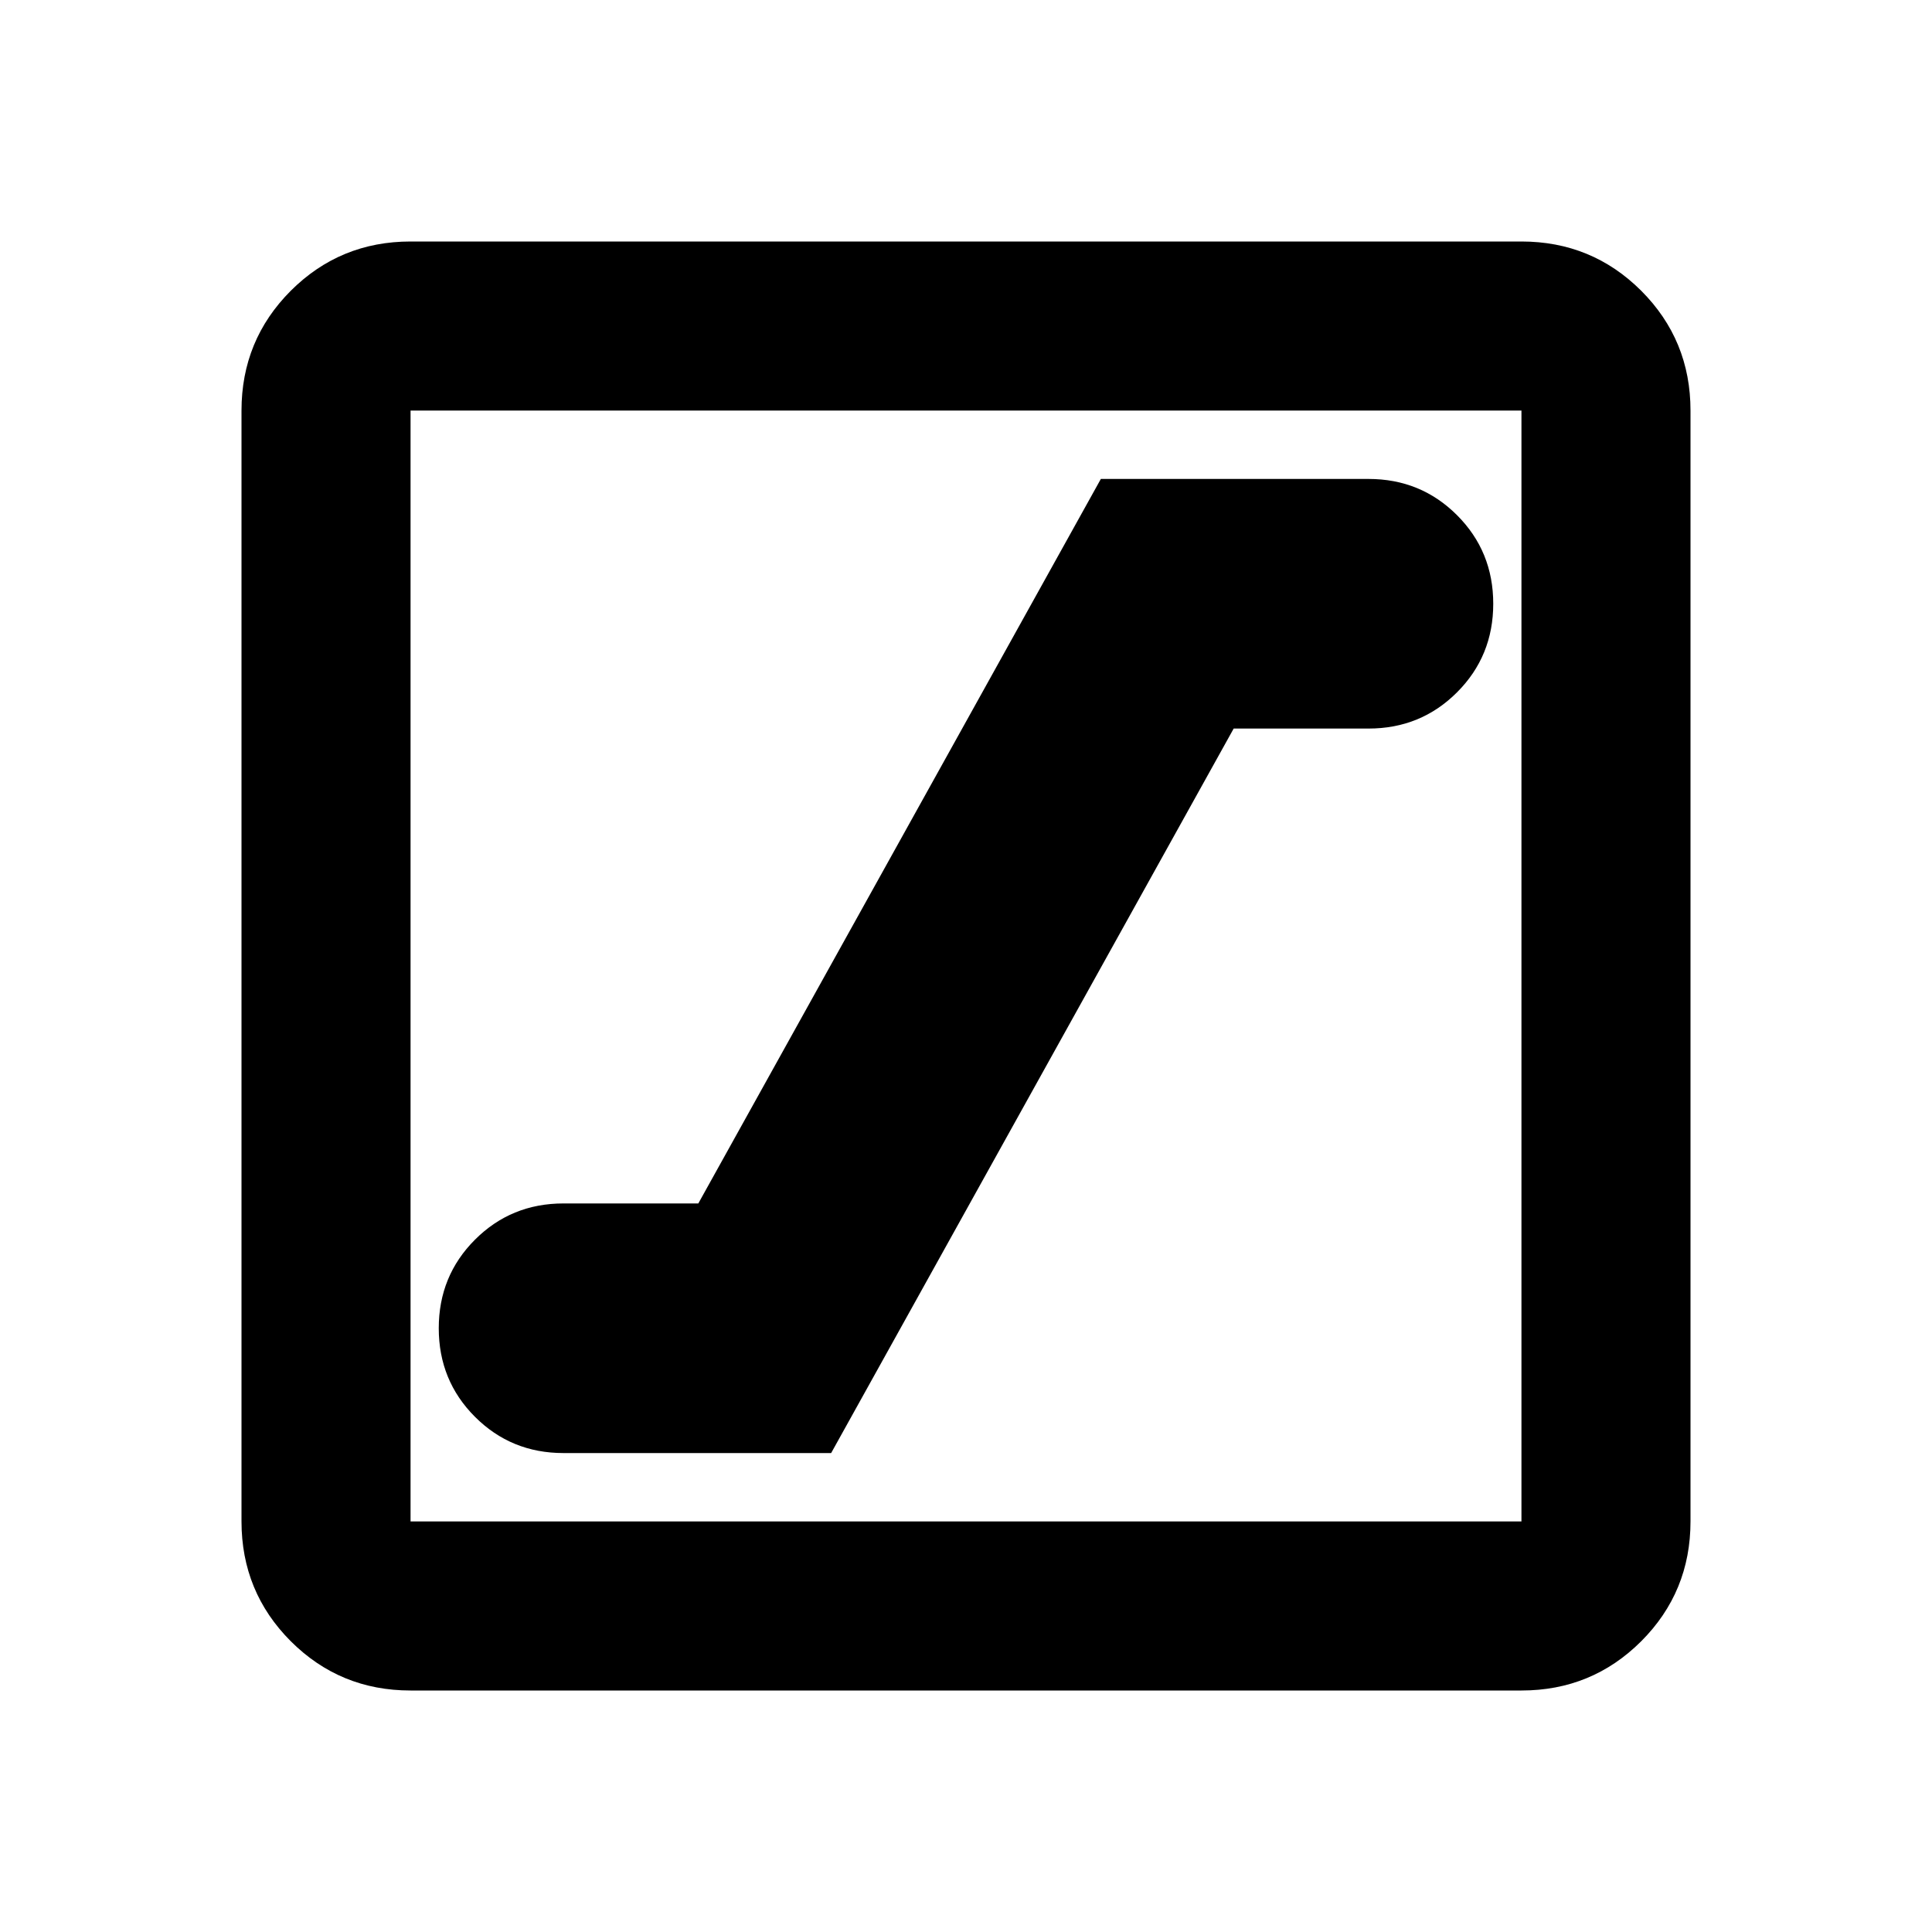<svg xmlns="http://www.w3.org/2000/svg" height="20" width="20"><path d="M5.833 15.042H8.604L12.771 7.542H14.167Q14.708 7.542 15.083 7.167Q15.458 6.792 15.458 6.25Q15.458 5.708 15.083 5.333Q14.708 4.958 14.167 4.958H11.396L7.229 12.458H5.833Q5.292 12.458 4.917 12.833Q4.542 13.208 4.542 13.75Q4.542 14.292 4.917 14.667Q5.292 15.042 5.833 15.042ZM4.25 17.5Q3.521 17.5 3.01 16.99Q2.5 16.479 2.5 15.75V4.25Q2.5 3.521 3.01 3.01Q3.521 2.5 4.25 2.5H15.75Q16.479 2.5 16.99 3.01Q17.5 3.521 17.5 4.25V15.75Q17.5 16.479 16.99 16.99Q16.479 17.5 15.75 17.5ZM4.25 15.75H15.75Q15.75 15.75 15.75 15.75Q15.75 15.75 15.75 15.75V4.25Q15.75 4.25 15.75 4.25Q15.75 4.25 15.75 4.25H4.25Q4.25 4.25 4.25 4.25Q4.25 4.25 4.25 4.25V15.75Q4.25 15.75 4.25 15.75Q4.25 15.75 4.25 15.75ZM4.25 15.75Q4.25 15.75 4.25 15.75Q4.25 15.75 4.25 15.75V4.25Q4.25 4.25 4.25 4.25Q4.25 4.25 4.25 4.25Q4.25 4.25 4.25 4.25Q4.25 4.25 4.25 4.25V15.75Q4.25 15.75 4.25 15.75Q4.25 15.75 4.25 15.75Z"/></svg>